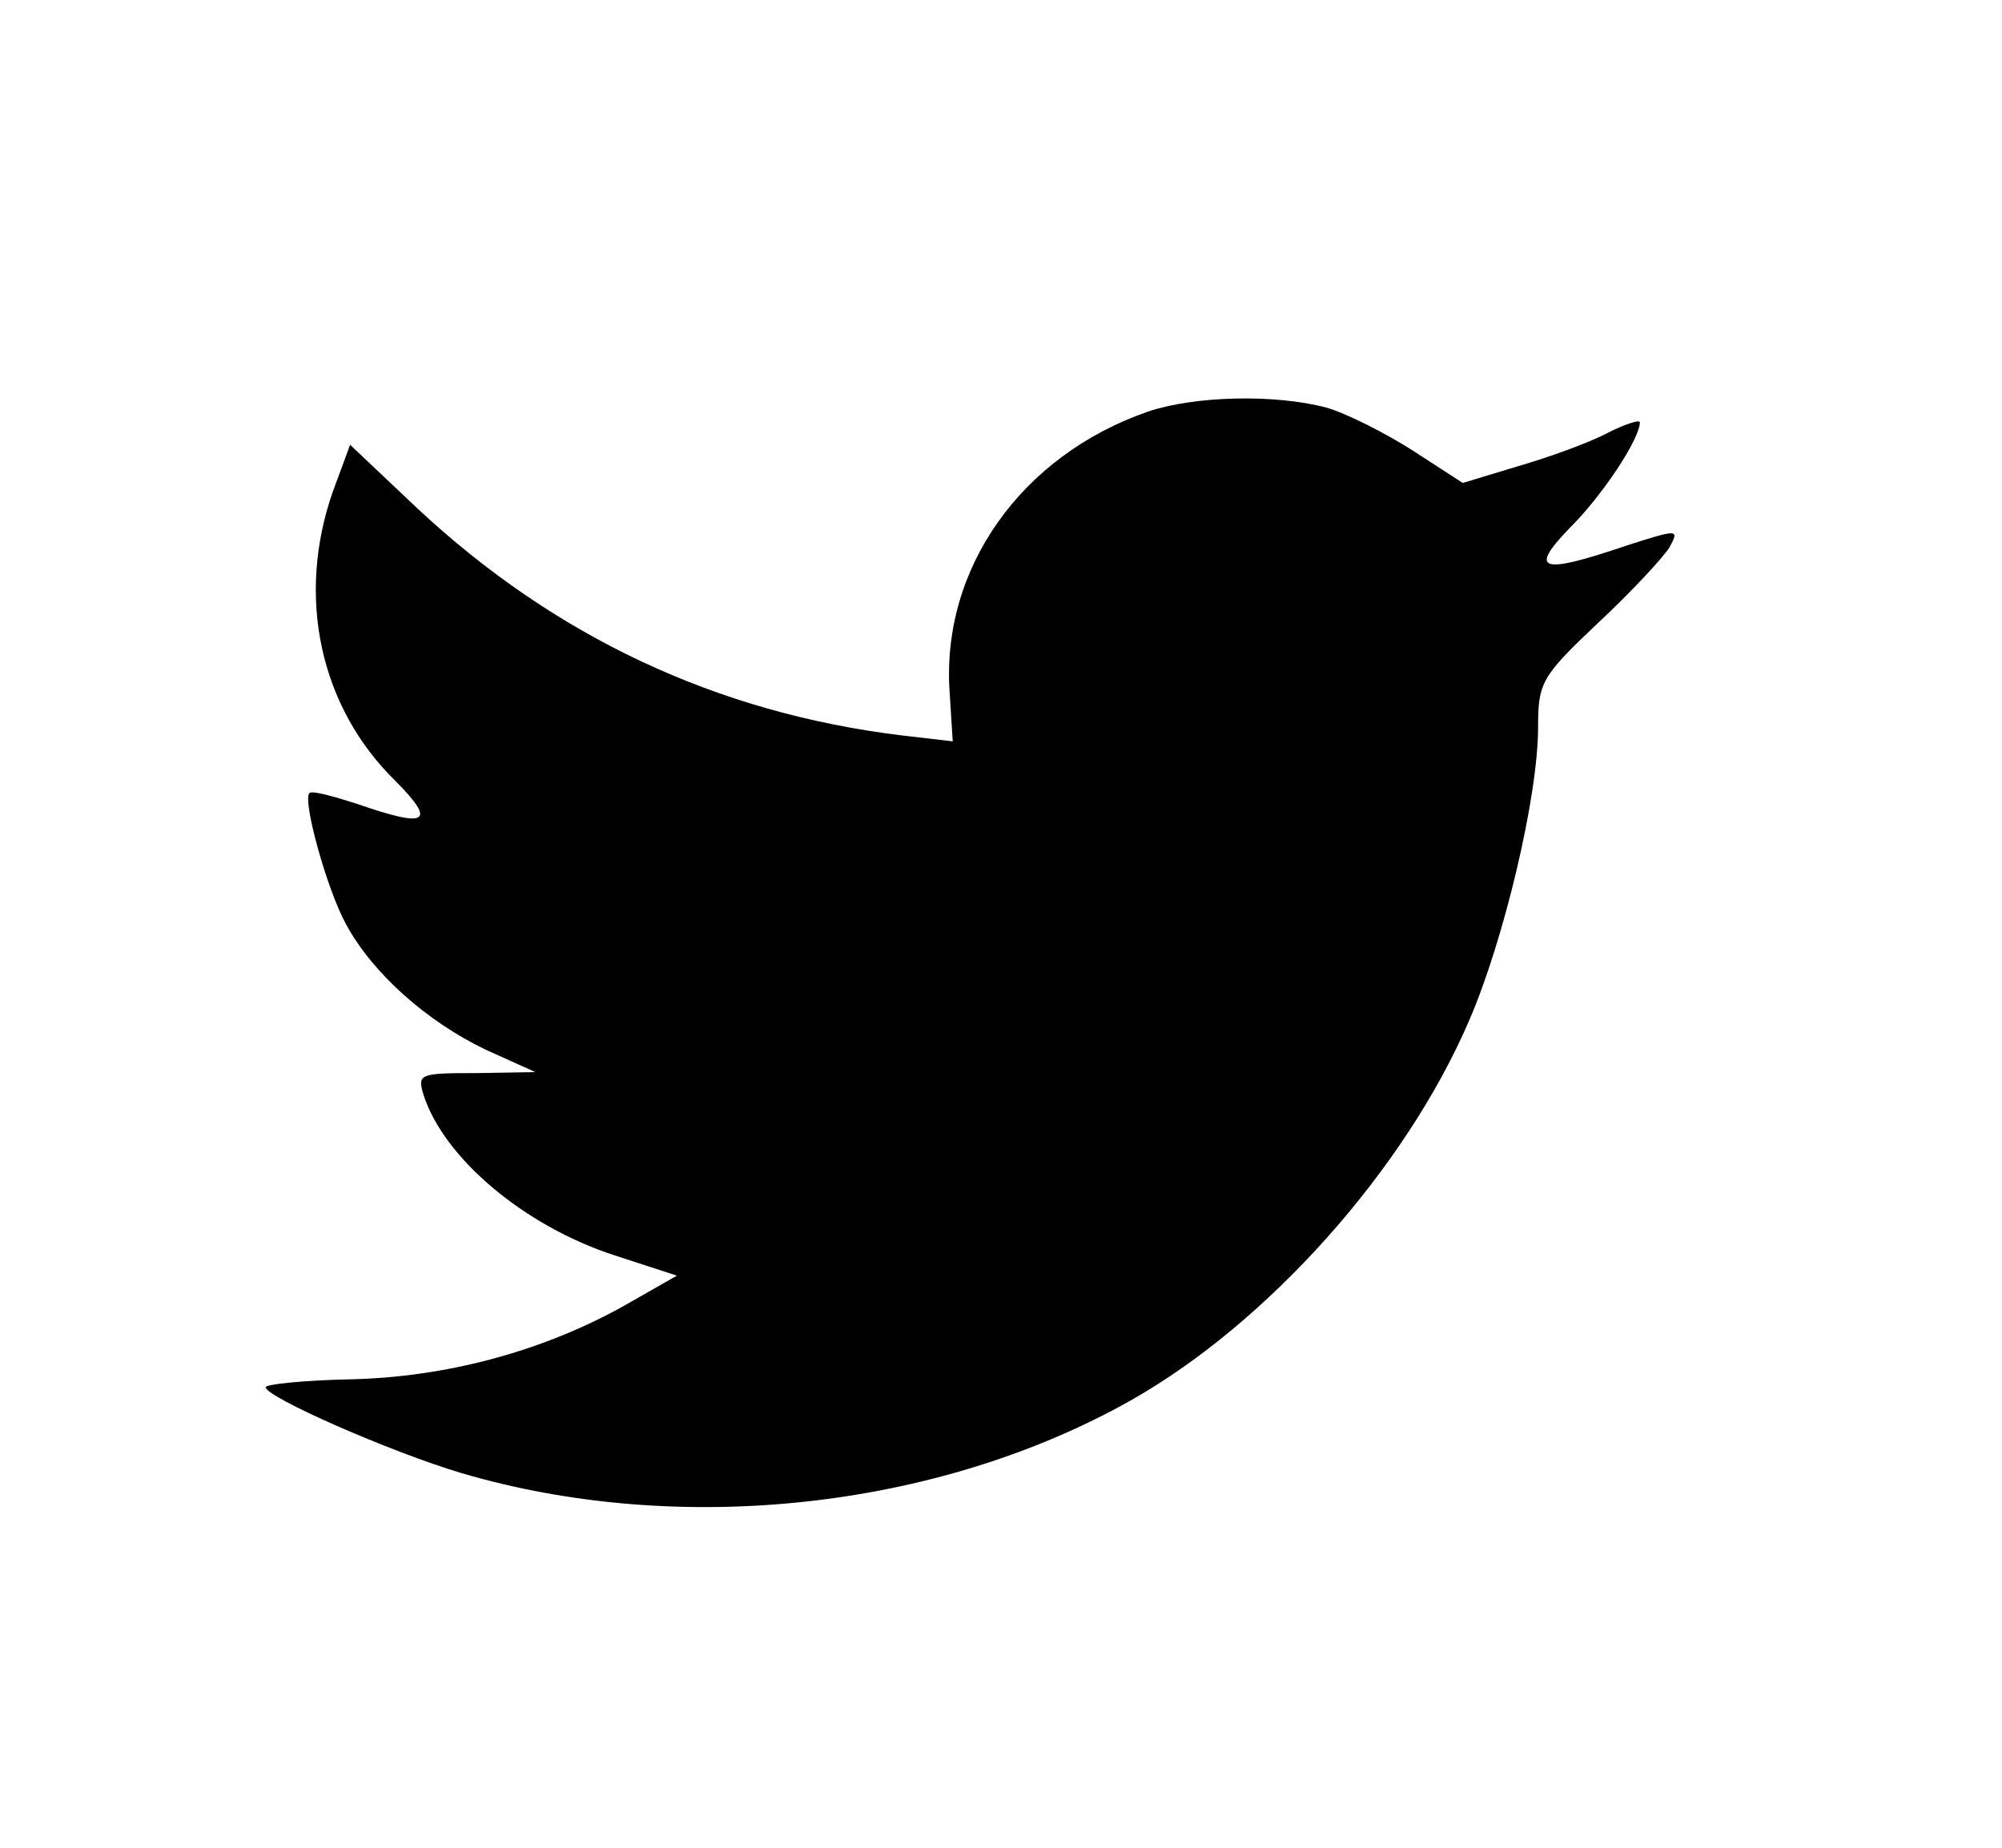 <svg width="26" height="24" viewBox="0 0 26 24" fill="none" xmlns="http://www.w3.org/2000/svg">
<path fill-rule="evenodd" clip-rule="evenodd" d="M12.334 9.006L12.373 9.629L11.712 9.552C9.306 9.26 7.204 8.268 5.42 6.603L4.547 5.777L4.322 6.387C3.846 7.747 4.15 9.184 5.142 10.15C5.671 10.684 5.552 10.76 4.64 10.442C4.322 10.34 4.045 10.264 4.018 10.302C3.926 10.391 4.243 11.548 4.494 12.005C4.838 12.641 5.538 13.264 6.305 13.633L6.953 13.925L6.186 13.938C5.446 13.938 5.42 13.95 5.499 14.217C5.763 15.043 6.808 15.921 7.971 16.302L8.791 16.569L8.077 16.976C7.019 17.56 5.776 17.891 4.534 17.916C3.939 17.929 3.45 17.98 3.45 18.018C3.45 18.145 5.063 18.857 6.001 19.136C8.817 19.963 12.162 19.607 14.674 18.196C16.458 17.192 18.243 15.196 19.076 13.264C19.525 12.234 19.975 10.353 19.975 9.451C19.975 8.866 20.015 8.79 20.755 8.09C21.191 7.684 21.601 7.239 21.68 7.112C21.812 6.87 21.799 6.87 21.125 7.086C20.001 7.468 19.843 7.417 20.398 6.845C20.808 6.438 21.297 5.701 21.297 5.485C21.297 5.447 21.099 5.51 20.874 5.625C20.636 5.752 20.107 5.942 19.71 6.057L18.997 6.273L18.349 5.853C17.992 5.625 17.489 5.37 17.225 5.294C16.551 5.116 15.52 5.142 14.912 5.345C13.259 5.917 12.215 7.391 12.334 9.006Z" fill="black"/>
</svg>
